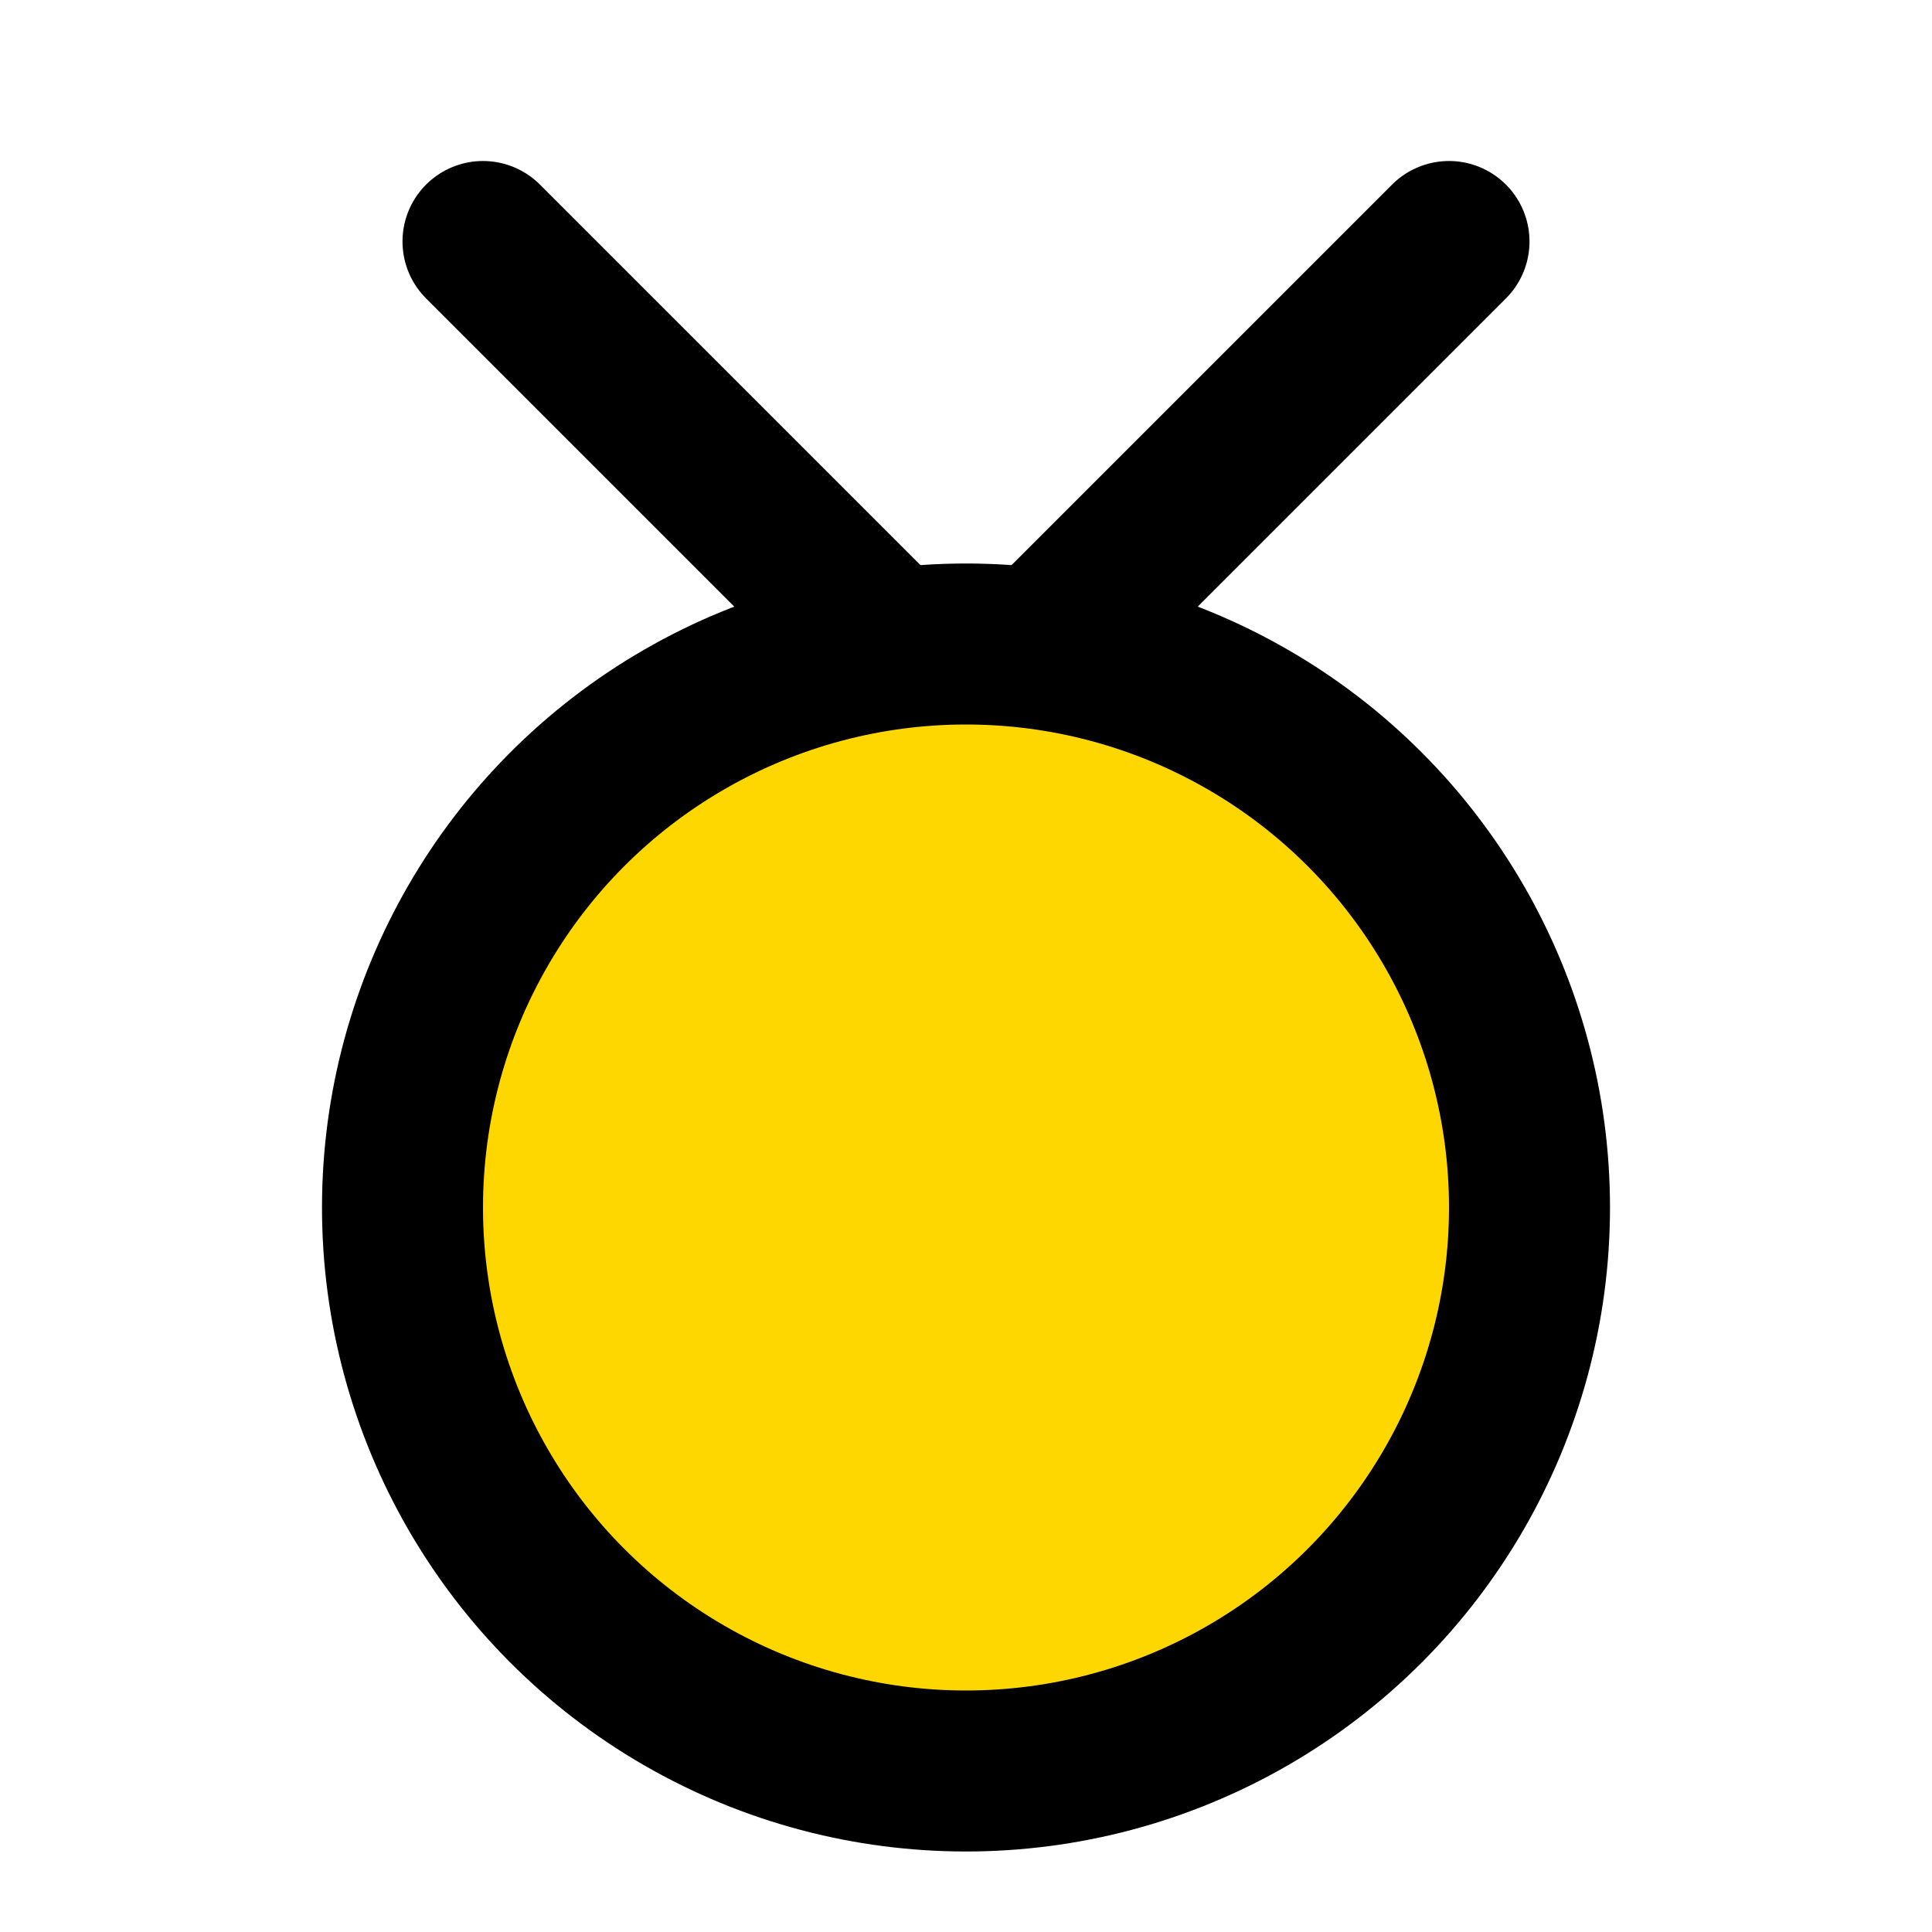 <svg width="24" height="24" viewBox="0 0 24 24" xmlns="http://www.w3.org/2000/svg" fill="none" stroke="currentColor" stroke-width="2" stroke-linecap="round" stroke-linejoin="round">
    <path d="M6 3l6 6 6-6" stroke="currentColor" />
    <circle cx="12" cy="15" r="7" fill="#FFD700" stroke="currentColor" />
</svg>
